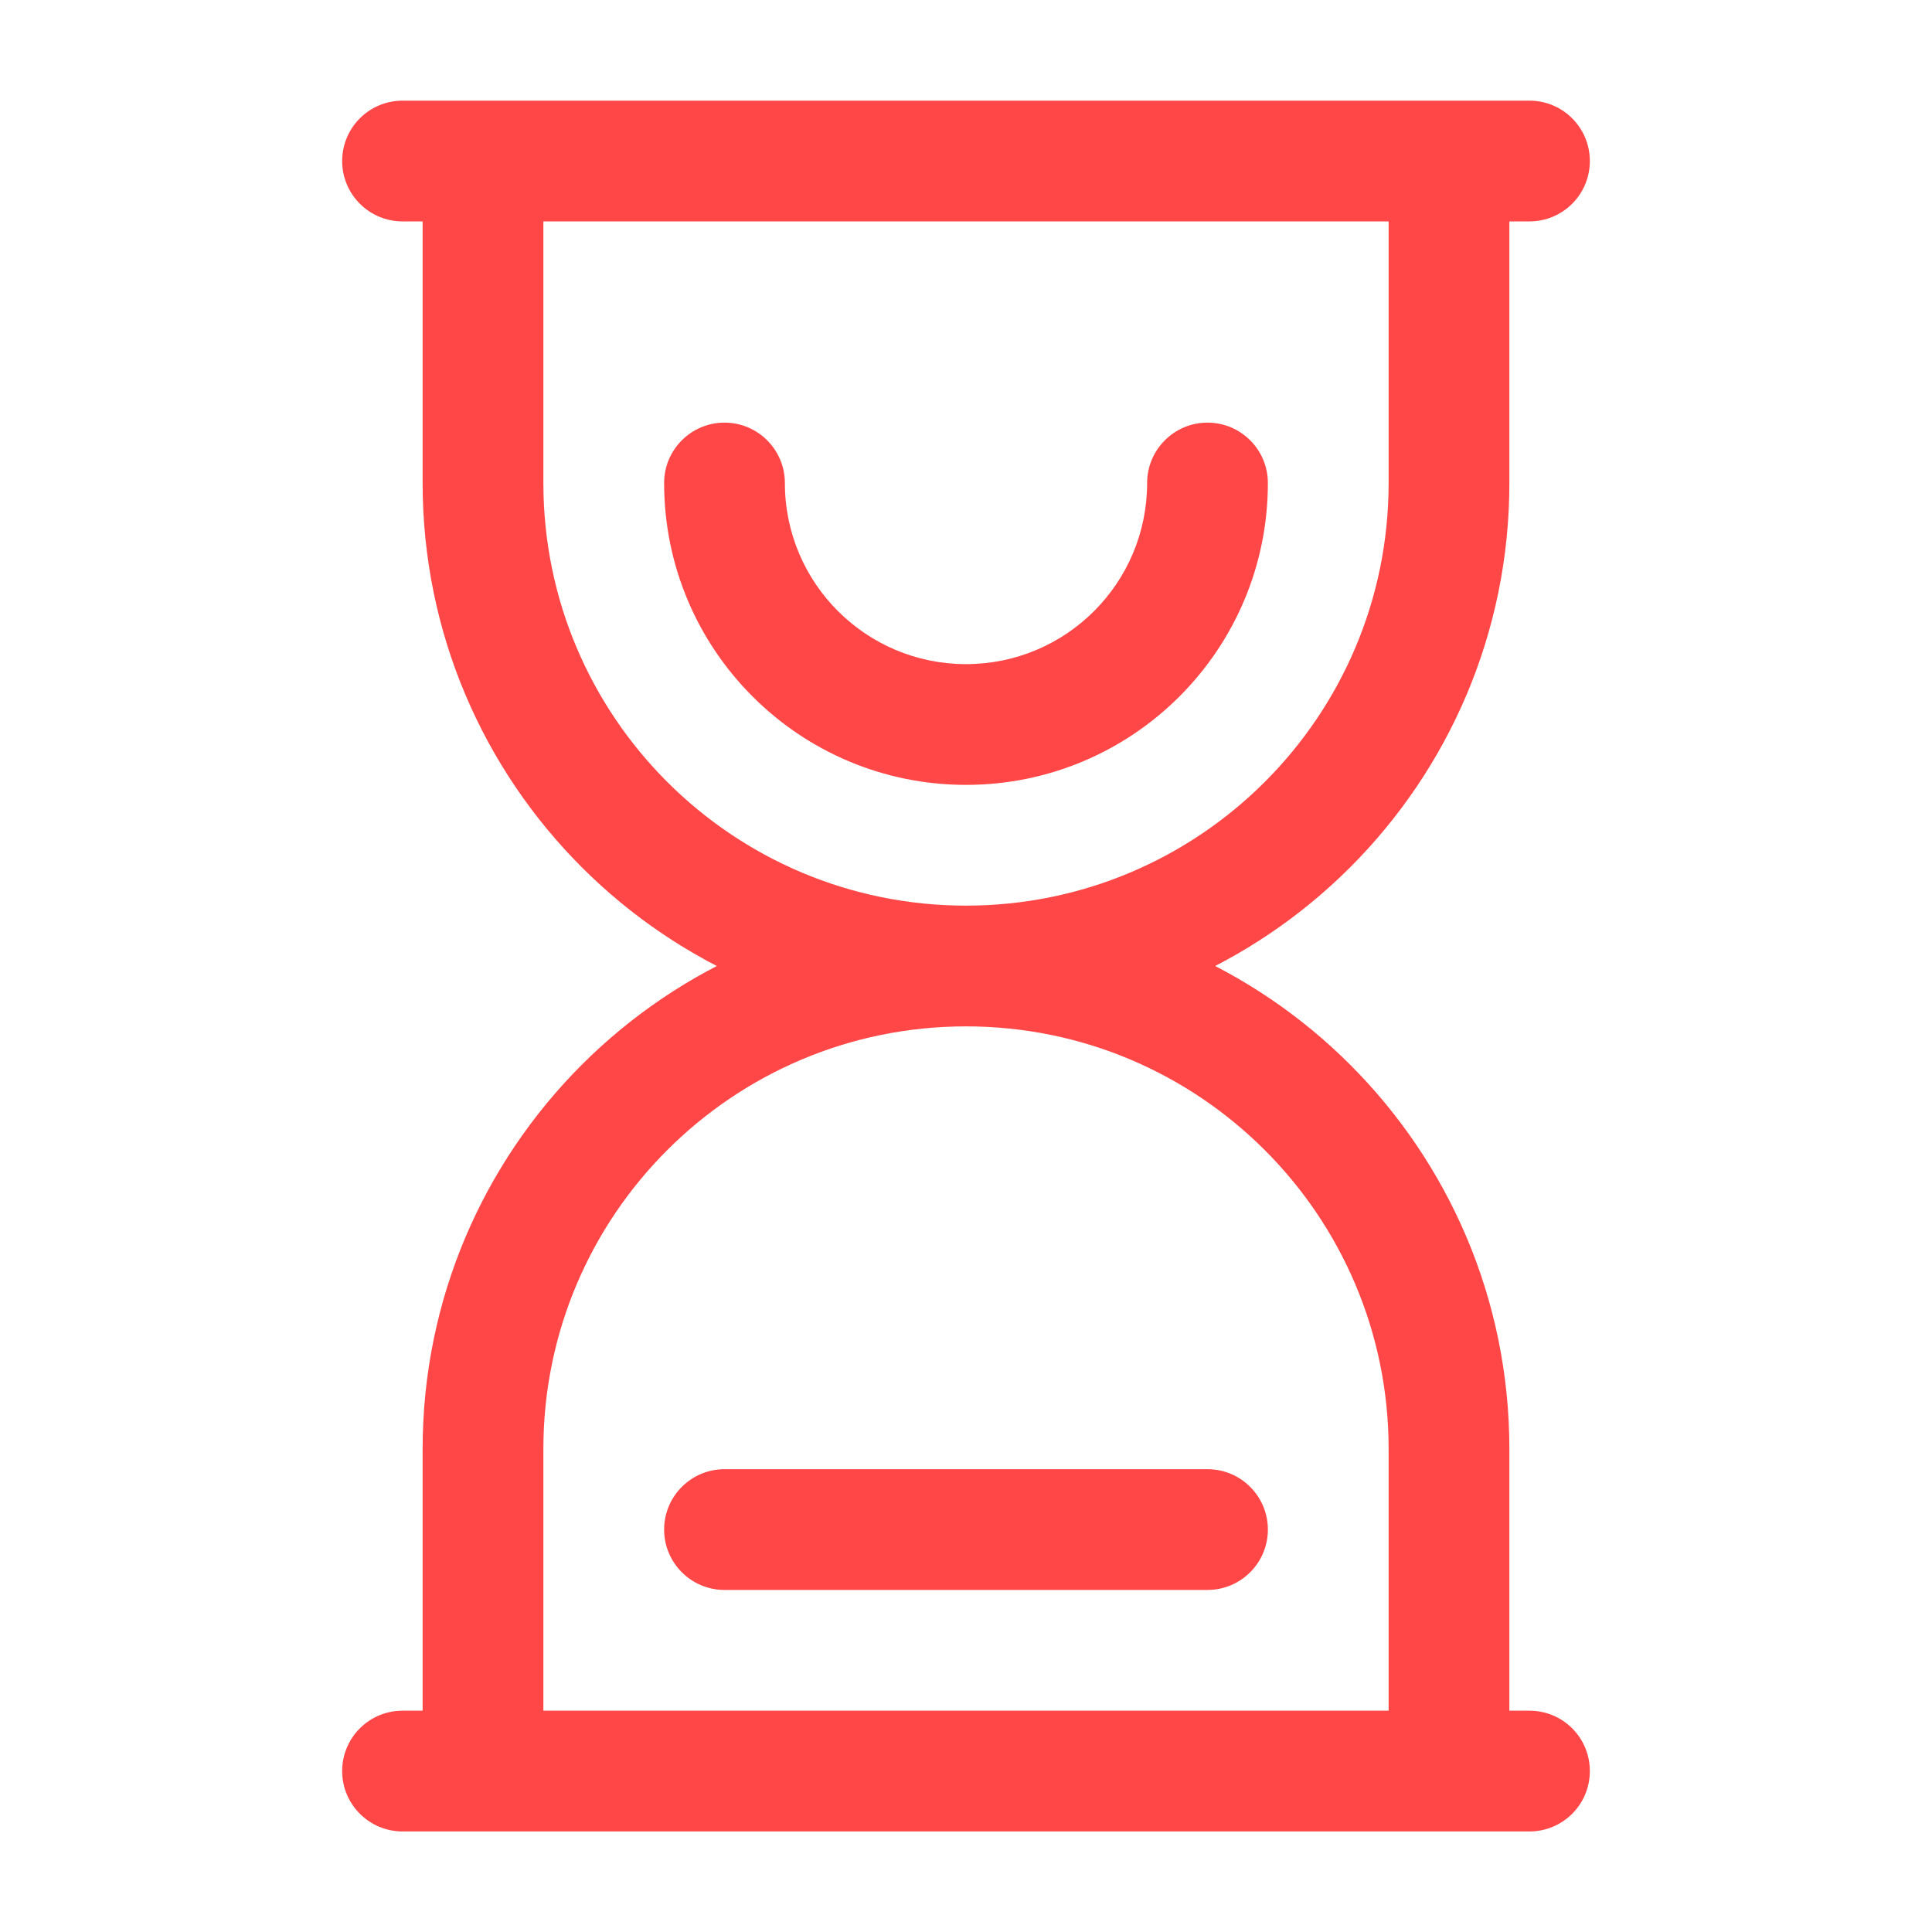 <svg width="20" height="20" viewBox="0 0 20 20" fill="none" xmlns="http://www.w3.org/2000/svg">
<path d="M4.167 1.042C3.822 1.042 3.542 1.322 3.542 1.667C3.542 2.012 3.822 2.292 4.167 2.292V1.042ZM15.833 2.292C16.179 2.292 16.458 2.012 16.458 1.667C16.458 1.322 16.179 1.042 15.833 1.042V2.292ZM4.167 17.709C3.822 17.709 3.542 17.988 3.542 18.334C3.542 18.679 3.822 18.959 4.167 18.959V17.709ZM15.833 18.959C16.179 18.959 16.458 18.679 16.458 18.334C16.458 17.988 16.179 17.709 15.833 17.709V18.959ZM5.625 1.667C5.625 1.322 5.345 1.042 5 1.042C4.655 1.042 4.375 1.322 4.375 1.667H5.625ZM14.375 18.334C14.375 18.679 14.655 18.959 15 18.959C15.345 18.959 15.625 18.679 15.625 18.334H14.375ZM15.625 1.667C15.625 1.322 15.345 1.042 15 1.042C14.655 1.042 14.375 1.322 14.375 1.667H15.625ZM4.375 18.334C4.375 18.679 4.655 18.959 5 18.959C5.345 18.959 5.625 18.679 5.625 18.334H4.375ZM13.125 5C13.125 4.655 12.845 4.375 12.5 4.375C12.155 4.375 11.875 4.655 11.875 5H13.125ZM8.125 5C8.125 4.655 7.845 4.375 7.5 4.375C7.155 4.375 6.875 4.655 6.875 5H8.125ZM7.5 15.209C7.155 15.209 6.875 15.489 6.875 15.834C6.875 16.179 7.155 16.459 7.5 16.459V15.209ZM12.5 16.459C12.845 16.459 13.125 16.179 13.125 15.834C13.125 15.489 12.845 15.209 12.5 15.209V16.459ZM4.167 2.292H15.833V1.042H4.167V2.292ZM4.167 18.959H15.833V17.709H4.167V18.959ZM4.375 1.667V5H5.625V1.667H4.375ZM14.375 15V18.334H15.625V15H14.375ZM10 10.625C12.416 10.625 14.375 12.584 14.375 15H15.625C15.625 11.894 13.107 9.375 10 9.375V10.625ZM4.375 5C4.375 8.107 6.893 10.625 10 10.625V9.375C7.584 9.375 5.625 7.417 5.625 5H4.375ZM14.375 1.667V5H15.625V1.667H14.375ZM4.375 15V18.334H5.625V15H4.375ZM10 9.375C6.893 9.375 4.375 11.894 4.375 15H5.625C5.625 12.584 7.584 10.625 10 10.625V9.375ZM14.375 5C14.375 7.417 12.416 9.375 10 9.375V10.625C13.107 10.625 15.625 8.107 15.625 5H14.375ZM11.875 5C11.875 6.036 11.036 6.875 10 6.875V8.125C11.726 8.125 13.125 6.726 13.125 5H11.875ZM10 6.875C8.965 6.875 8.125 6.036 8.125 5H6.875C6.875 6.726 8.274 8.125 10 8.125V6.875ZM7.5 16.459H12.5V15.209H7.5V16.459Z" fill="#FF4747"/>
</svg>
